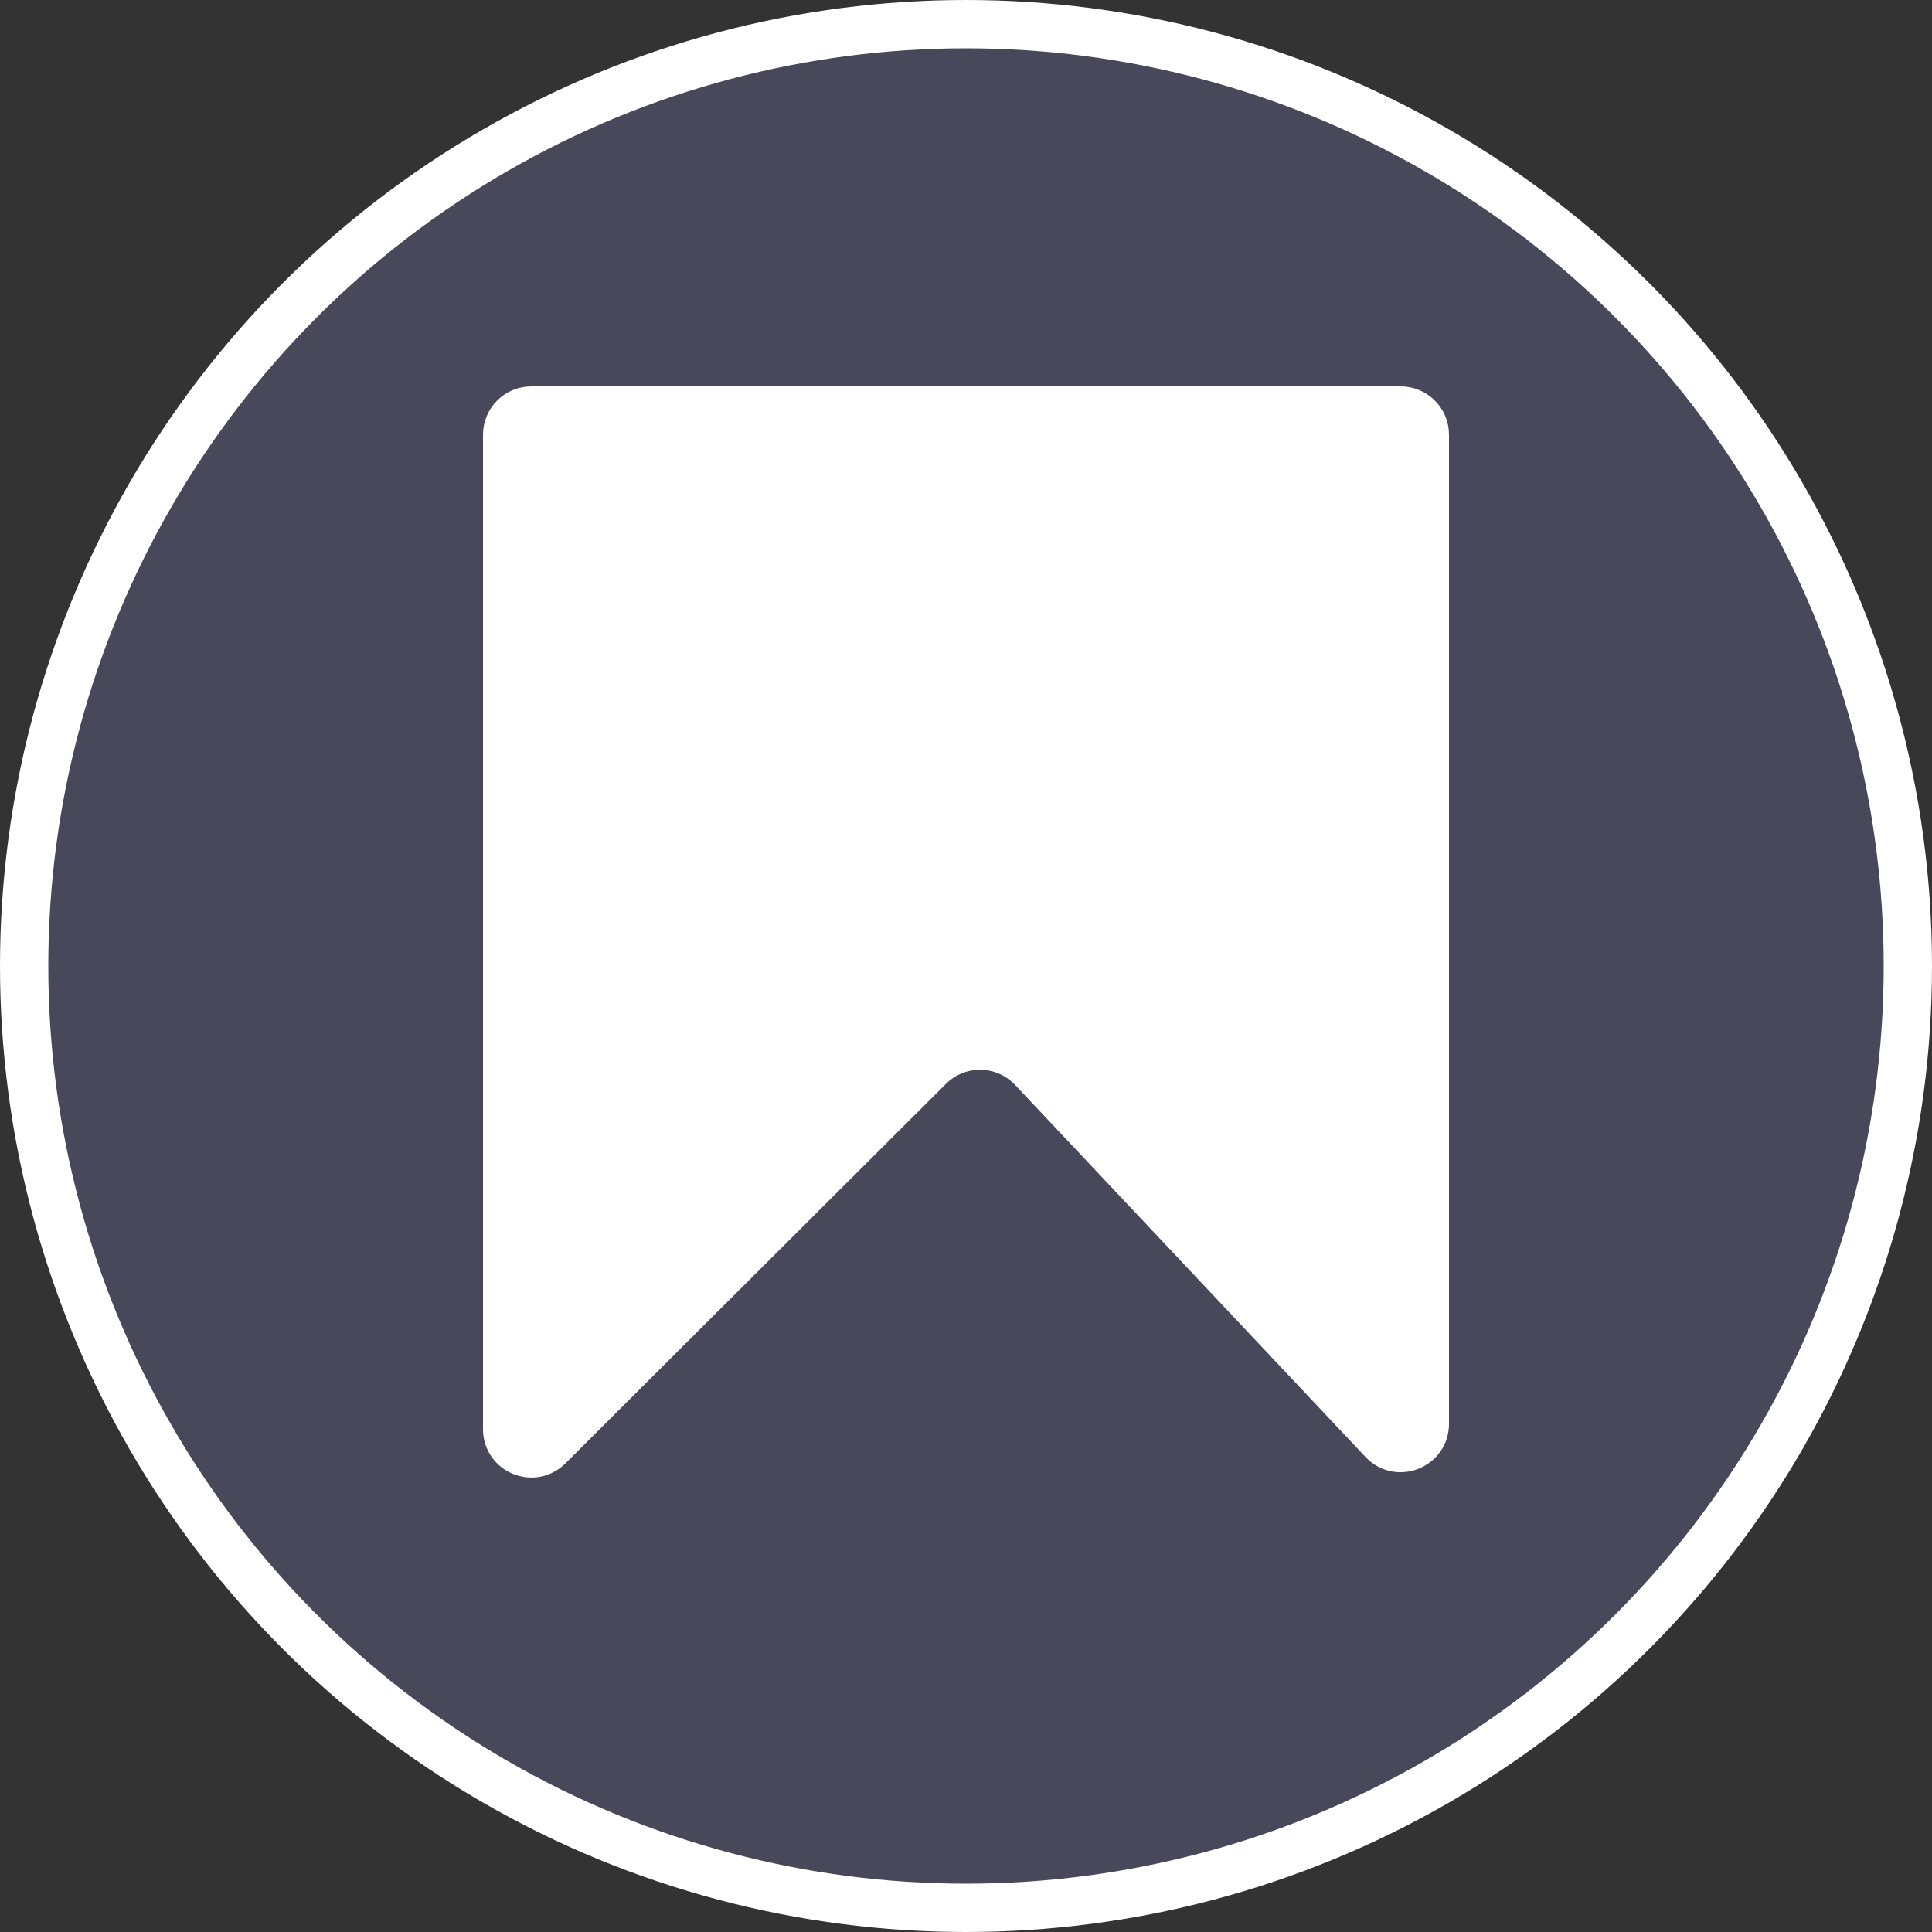 <svg width="40" height="40" viewBox="0 0 40 40" fill="none" xmlns="http://www.w3.org/2000/svg">
<rect x="0" y="0" width="40" height="40" fill="#333333" stroke="none"/>
<circle cx="20" cy="20" r="19.5" fill="#8D8DDA" fill-opacity="0.24" stroke="white"/>
<path d="M10.5 9C10.5 8.724 10.724 8.5 11 8.5H29C29.276 8.5 29.5 8.724 29.5 9V29.48C29.5 29.932 28.946 30.152 28.636 29.823L21.382 22.121C20.802 21.505 19.829 21.49 19.231 22.087L11.353 29.944C11.038 30.259 10.5 30.035 10.5 29.59V9Z" fill="white" stroke="white"/>
</svg>
